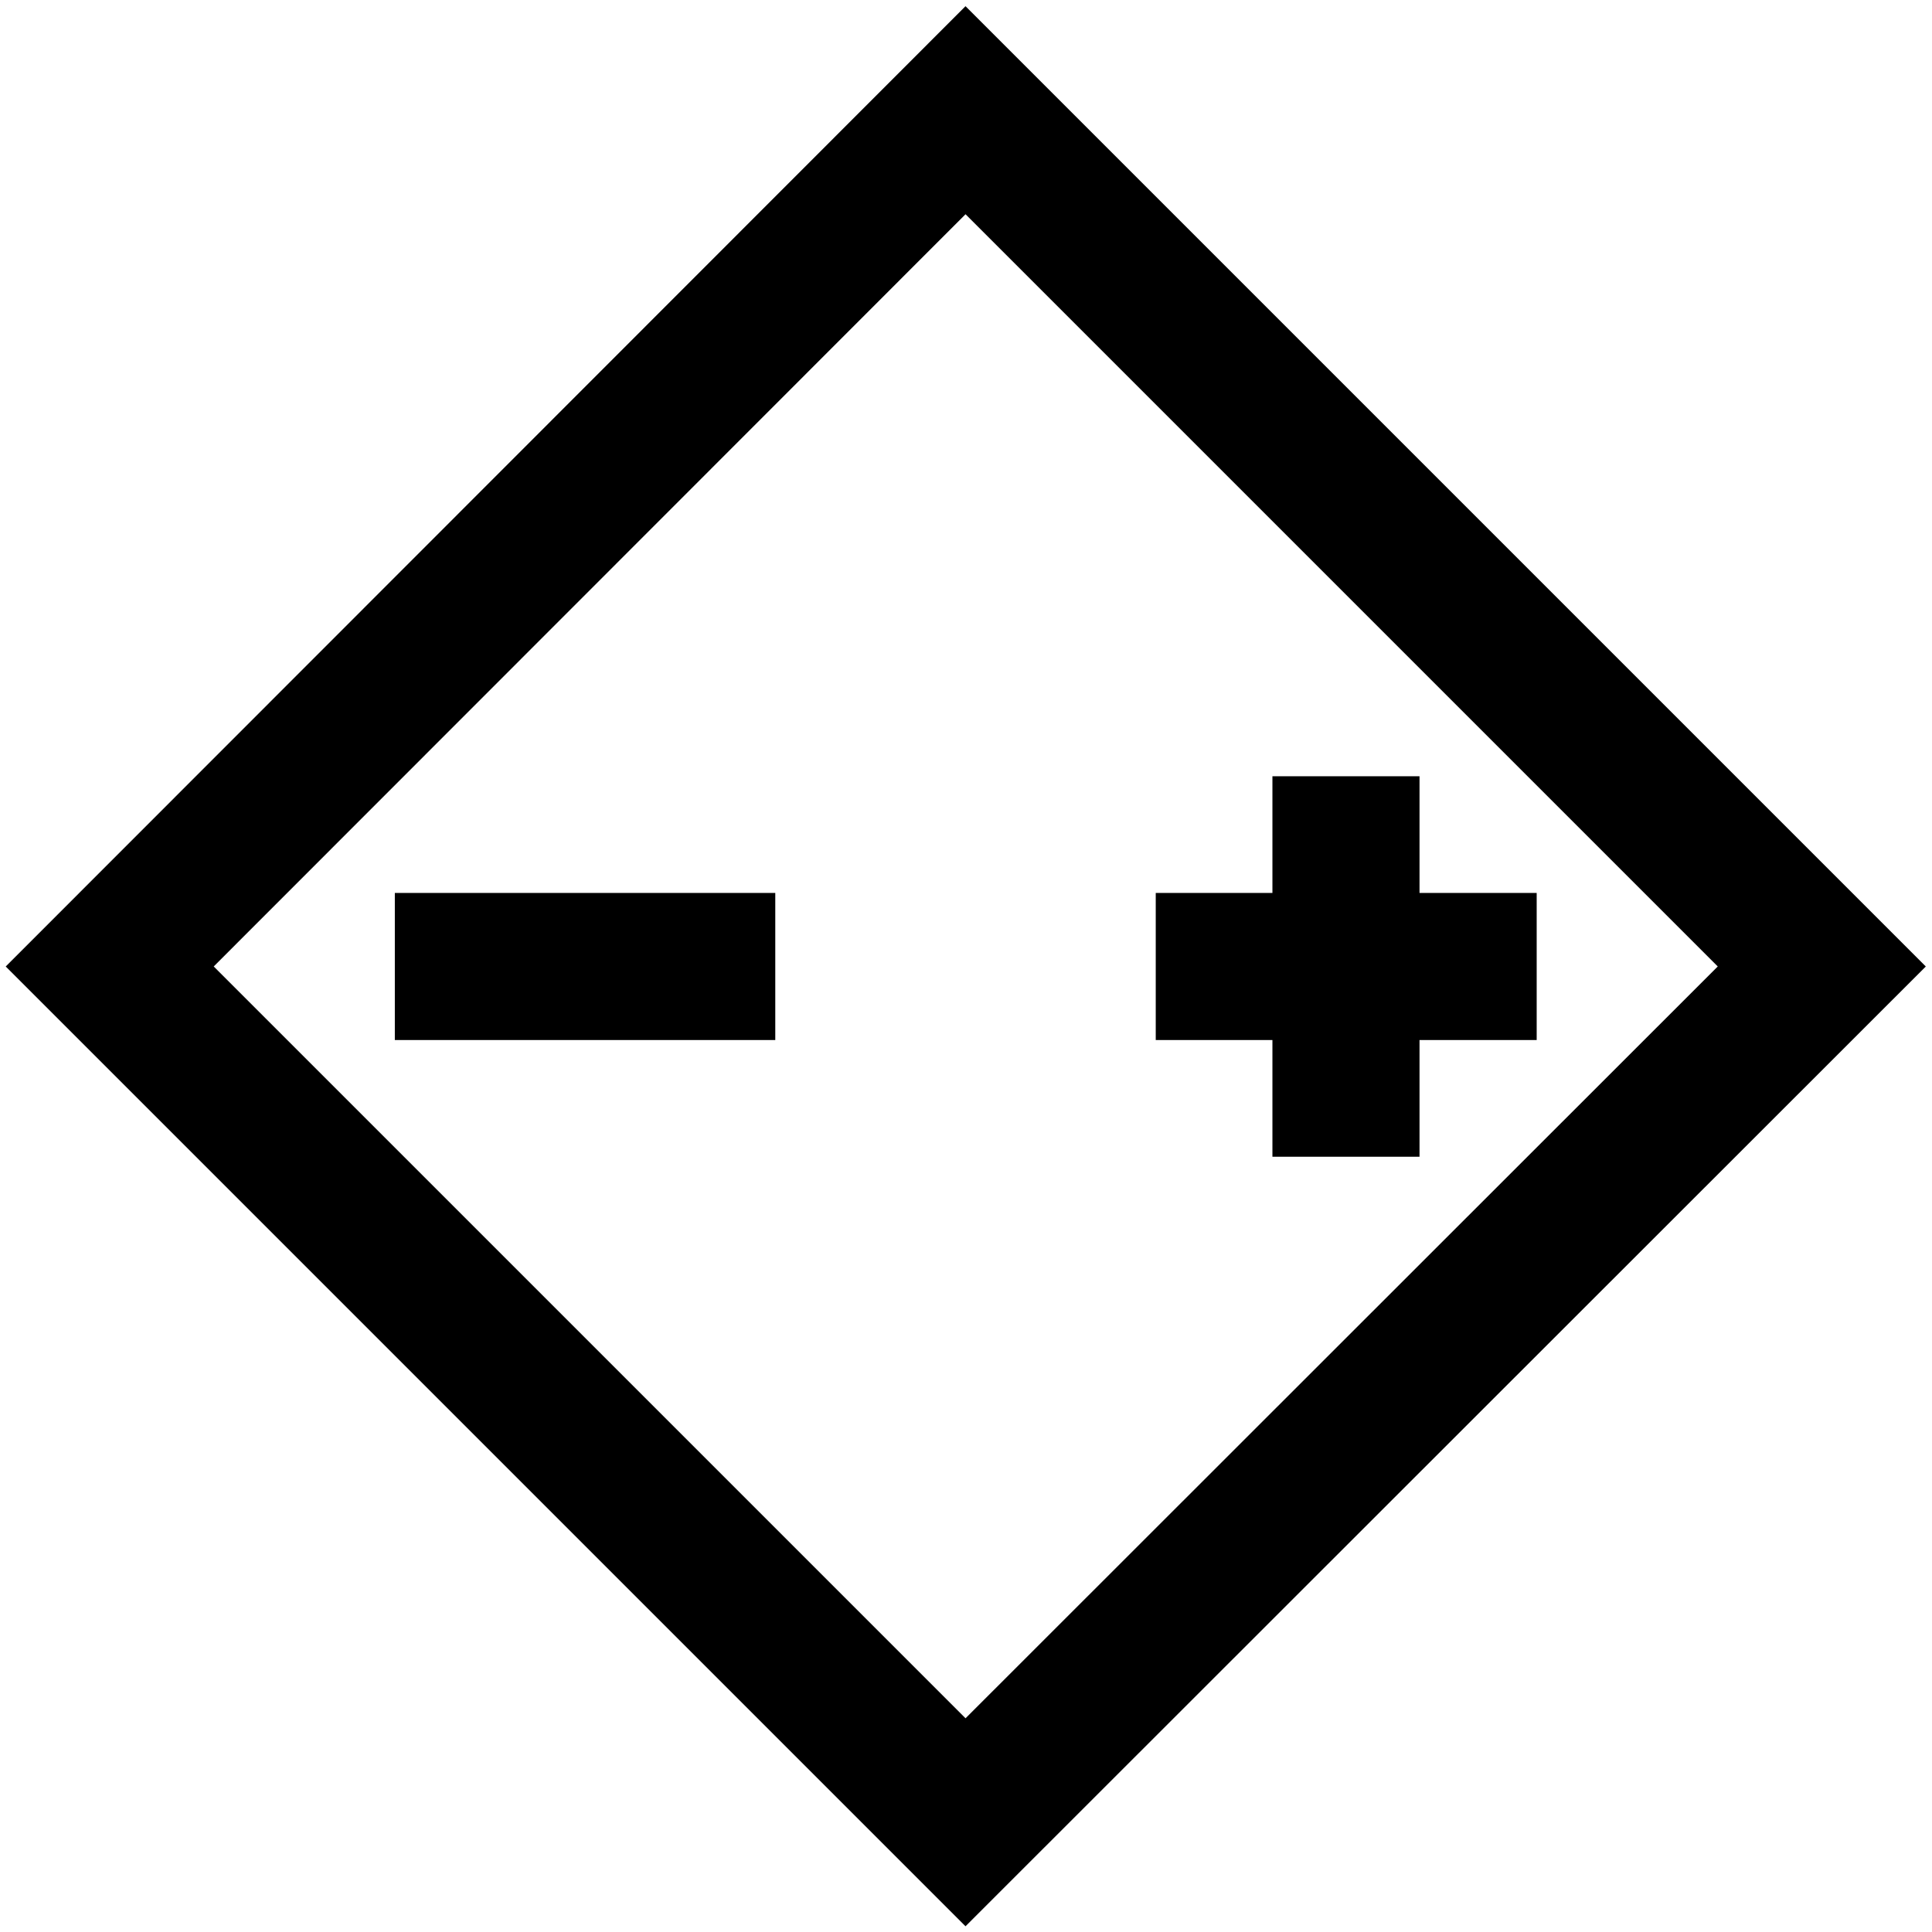 <?xml version="1.0" encoding="UTF-8" standalone="yes"?>
<svg xmlns="http://www.w3.org/2000/svg" xmlns:xlink="http://www.w3.org/1999/xlink" width="15.75" height="15.75" viewBox="0 0 15.75 15.75" version="1.1">
  <g id="surface1">
    <path style="fill:none;stroke-width:11.42;stroke-linecap:butt;stroke-linejoin:miter;stroke:rgb(0%,0%,0%);stroke-opacity:1;stroke-miterlimit:10;" d="M 89.732 75.037 L 119.308 75.037 M 104.501 60.268 L 104.501 89.807 M 60.193 75.037 L 30.655 75.037 M 74.963 8.557 L 141.443 75.037 L 74.963 141.481 L 8.519 75.037 Z M 74.963 8.557 " transform="matrix(0.105,0,0,0.105,0,0)"/>
  </g>
</svg>